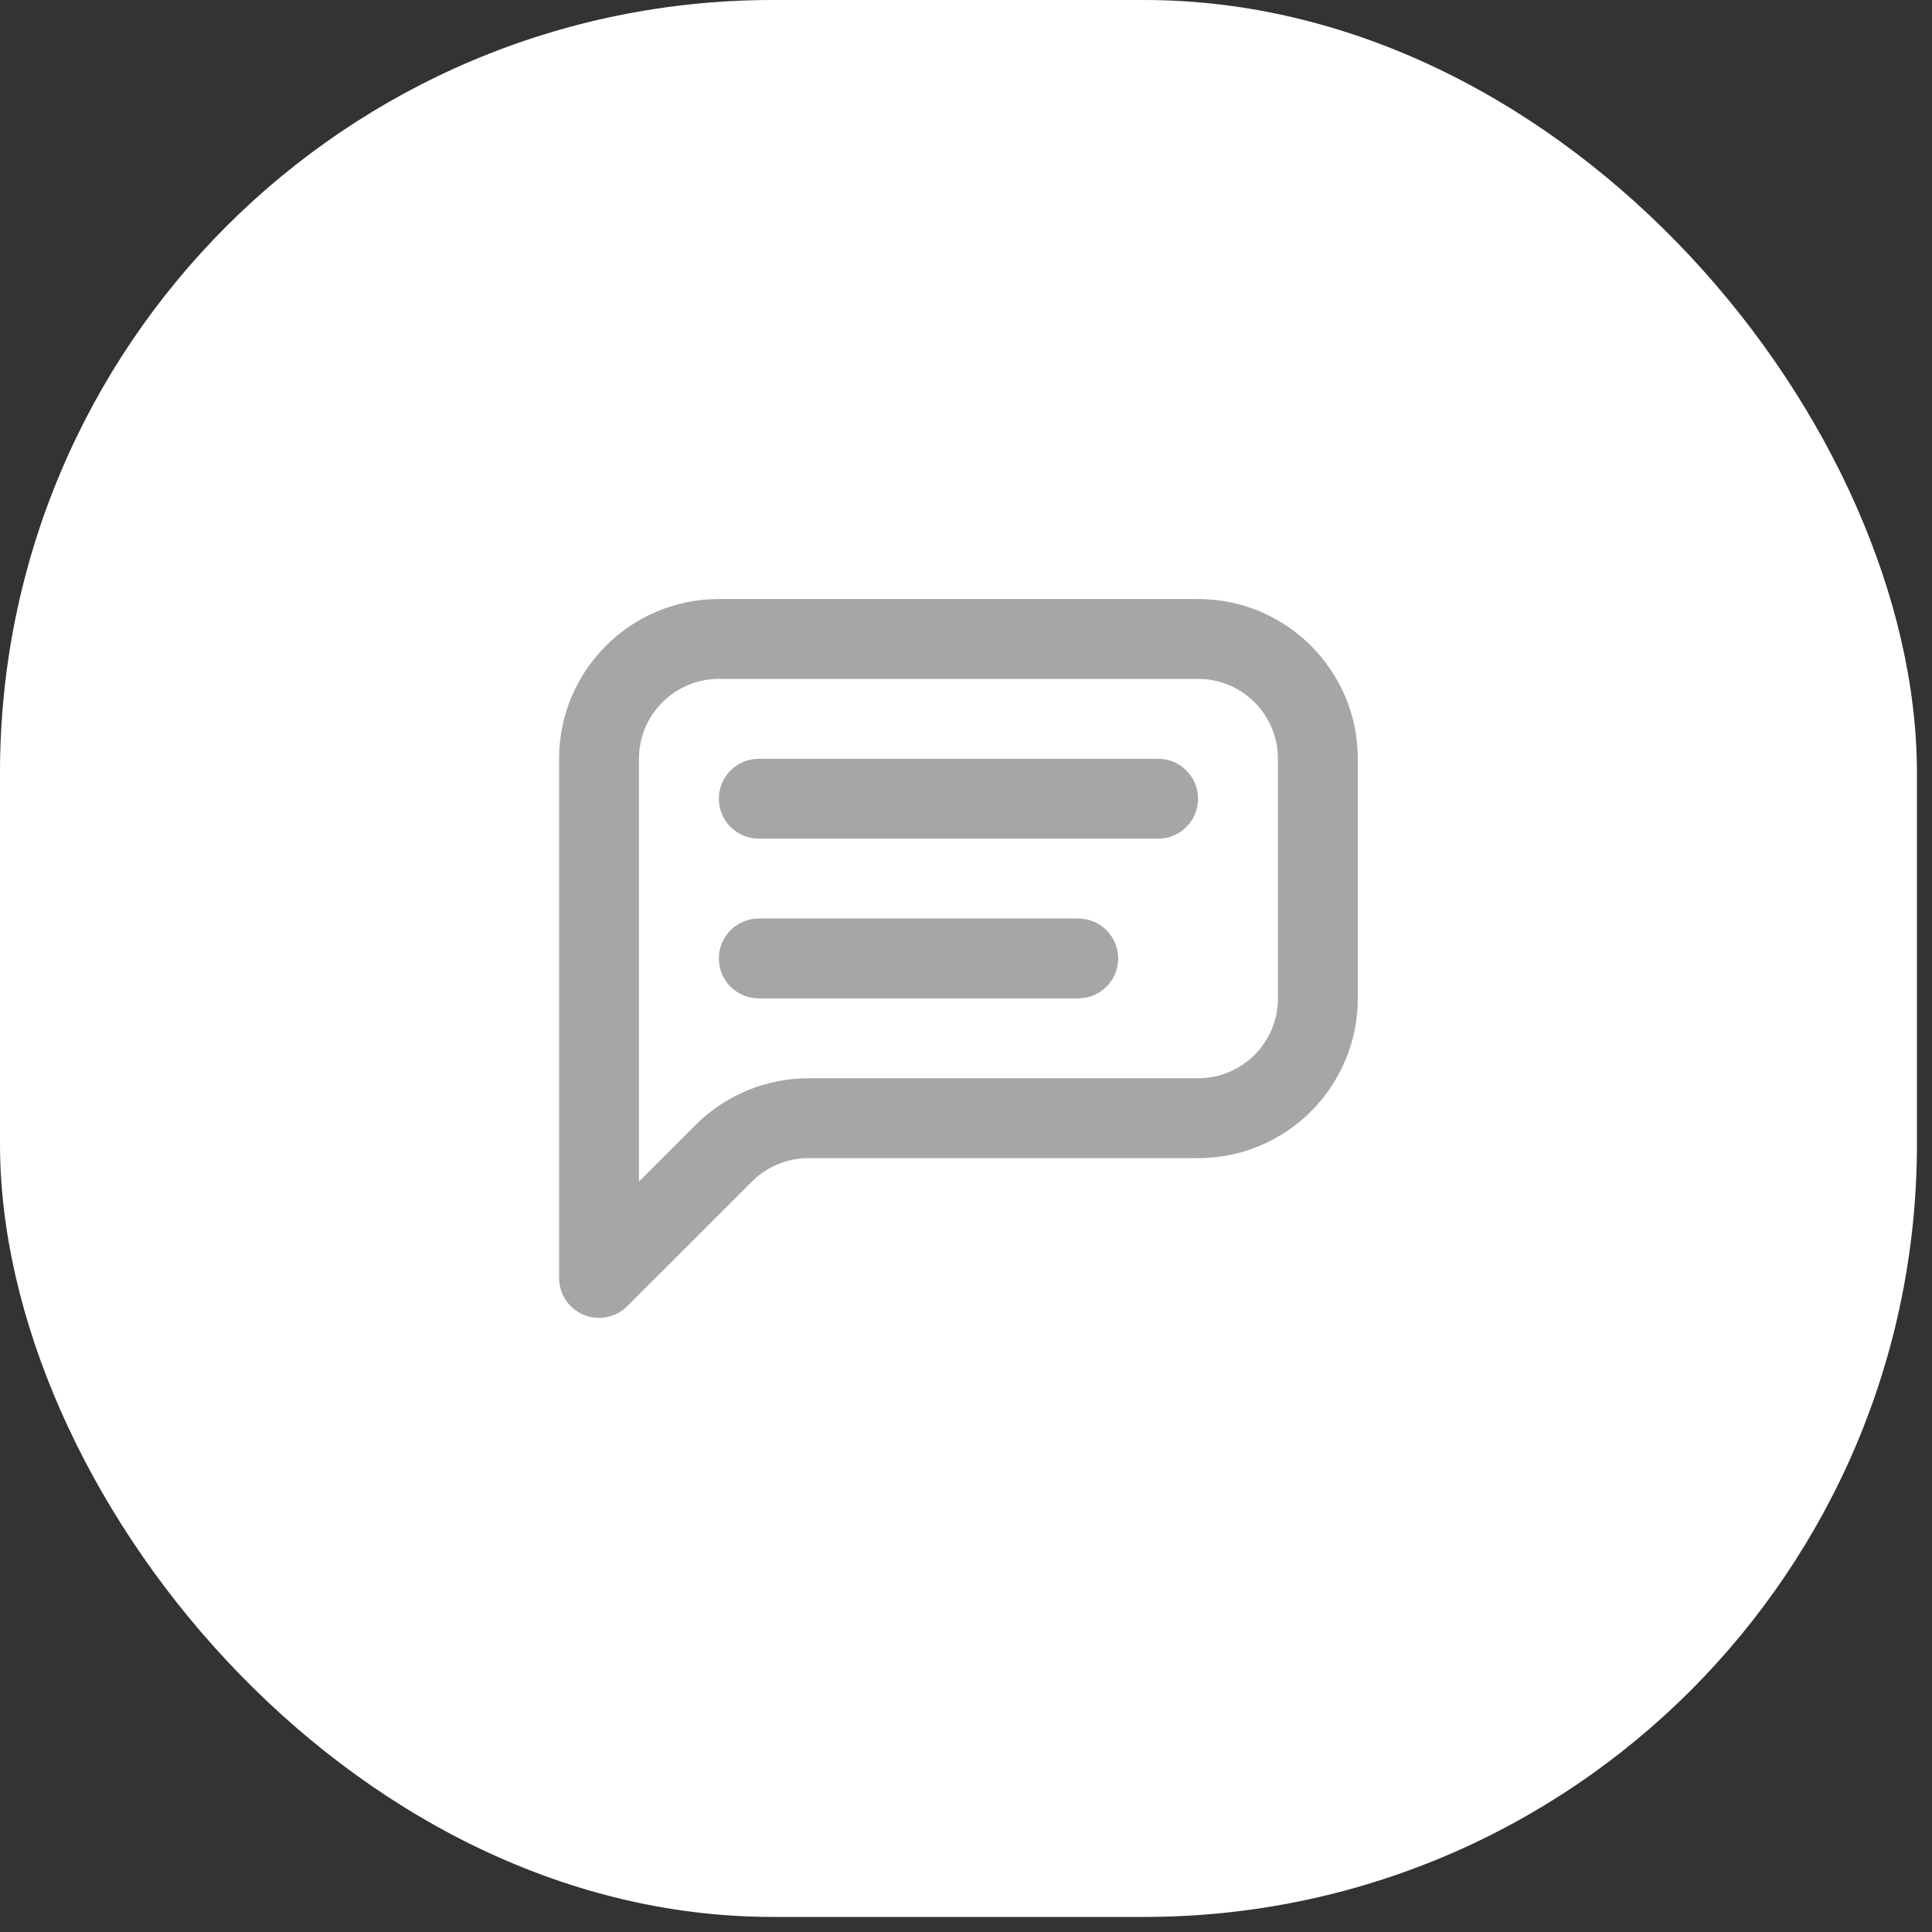 <svg width="55" height="55" viewBox="0 0 55 55" fill="none" xmlns="http://www.w3.org/2000/svg">
<rect x="0" y="0" width="55" height="55" fill="#333333" stroke="none"/>
<rect width="54.571" height="54.571" rx="22" fill="white"/>
<path fill-rule="evenodd" clip-rule="evenodd" d="M38.654 21.601C38.654 19.09 36.618 17.053 34.106 17.053C30.322 17.053 24.248 17.053 20.464 17.053C17.952 17.053 15.916 19.09 15.916 21.601V36.38C15.916 36.841 16.193 37.255 16.617 37.431C17.043 37.607 17.532 37.51 17.857 37.184C17.857 37.184 20.067 34.974 21.406 33.636C21.832 33.21 22.41 32.97 23.014 32.97H34.106C36.618 32.97 38.654 30.934 38.654 28.422V21.601ZM36.38 21.601C36.38 20.346 35.363 19.327 34.106 19.327C30.322 19.327 24.248 19.327 20.464 19.327C19.209 19.327 18.19 20.346 18.19 21.601V33.636L19.797 32.029C20.65 31.176 21.807 30.696 23.014 30.696H34.106C35.363 30.696 36.38 29.679 36.38 28.422V21.601ZM21.601 28.422H30.696C31.323 28.422 31.832 27.913 31.832 27.285C31.832 26.658 31.323 26.148 30.696 26.148H21.601C20.973 26.148 20.464 26.658 20.464 27.285C20.464 27.913 20.973 28.422 21.601 28.422ZM21.601 23.875H32.969C33.597 23.875 34.106 23.365 34.106 22.738C34.106 22.11 33.597 21.601 32.969 21.601H21.601C20.973 21.601 20.464 22.11 20.464 22.738C20.464 23.365 20.973 23.875 21.601 23.875Z" fill="#A5A7A7"/>
</svg>
